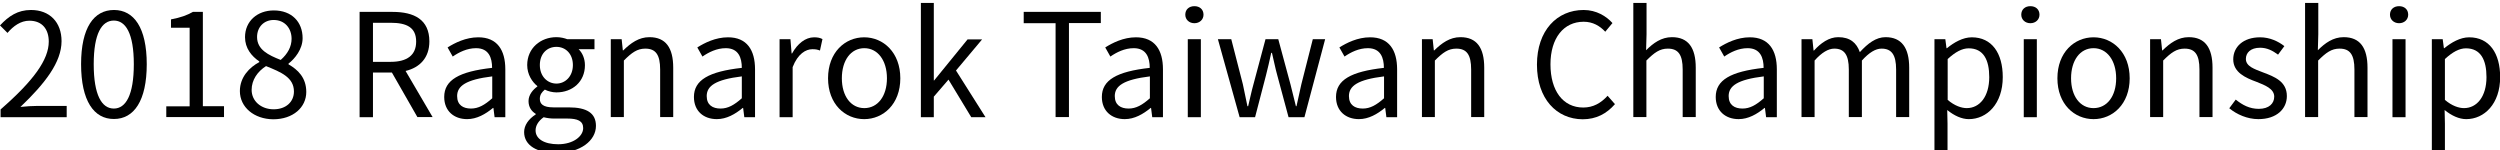 <?xml version="1.0" encoding="utf-8"?>
<!-- Generator: Adobe Illustrator 23.0.1, SVG Export Plug-In . SVG Version: 6.00 Build 0)  -->
<svg version="1.1" id="圖層_1" xmlns="http://www.w3.org/2000/svg" xmlns:xlink="http://www.w3.org/1999/xlink" x="0px" y="0px"
	 viewBox="0 0 170.19 10.22" style="enable-background:new 0 0 170.19 10.22;" xml:space="preserve">
<g>
	<path d="M0.04,7.45c2.25-1.96,3.28-3.39,3.28-4.62c0-0.82-0.43-1.42-1.32-1.42c-0.59,0-1.09,0.36-1.49,0.83L0,1.73
		C0.59,1.1,1.2,0.68,2.11,0.68c1.28,0,2.08,0.84,2.08,2.12c0,1.43-1.12,2.88-2.8,4.48C1.76,7.24,2.2,7.21,2.56,7.21h1.98v0.77h-4.5
		V7.45z"/>
	<path d="M5.52,4.37c0-2.49,0.87-3.69,2.24-3.69c1.36,0,2.23,1.21,2.23,3.69c0,2.49-0.87,3.73-2.23,3.73
		C6.39,8.11,5.52,6.86,5.52,4.37z M9.11,4.37c0-2.09-0.55-2.97-1.36-2.97c-0.82,0-1.37,0.88-1.37,2.97c0,2.11,0.55,3.02,1.37,3.02
		C8.56,7.39,9.11,6.48,9.11,4.37z"/>
	<path d="M11.32,7.24h1.59V1.89h-1.27V1.32c0.64-0.12,1.09-0.28,1.49-0.51h0.68v6.42h1.44v0.74h-3.93V7.24z"/>
	<path d="M16.33,6.2c0-0.96,0.66-1.62,1.32-1.97V4.18c-0.53-0.36-0.97-0.9-0.97-1.65c0-1.09,0.84-1.82,1.96-1.82
		c1.22,0,1.96,0.78,1.96,1.89c0,0.75-0.53,1.4-0.96,1.73v0.05c0.63,0.36,1.21,0.9,1.21,1.88c0,1.05-0.9,1.86-2.25,1.86
		C17.3,8.11,16.33,7.3,16.33,6.2z M20.01,6.23c0-0.96-0.88-1.32-1.9-1.73c-0.58,0.37-0.98,0.94-0.98,1.62c0,0.76,0.64,1.32,1.5,1.32
		C19.46,7.44,20.01,6.94,20.01,6.23z M19.85,2.64c0-0.7-0.45-1.28-1.22-1.28c-0.65,0-1.13,0.47-1.13,1.16
		c0,0.86,0.77,1.23,1.61,1.56C19.59,3.66,19.85,3.17,19.85,2.64z"/>
	<path d="M28.42,7.98l-1.74-3.04h-1.29v3.04h-0.91V0.81h2.25c1.46,0,2.5,0.52,2.5,2.01c0,1.11-0.65,1.78-1.62,2.01l1.84,3.14H28.42z
		 M25.39,4.21h1.2c1.12,0,1.74-0.45,1.74-1.38c0-0.95-0.62-1.28-1.74-1.28h-1.2V4.21z"/>
	<path d="M30.24,6.6c0-1.15,1.01-1.73,3.26-1.98c0-0.68-0.22-1.34-1.09-1.34c-0.62,0-1.17,0.28-1.59,0.57l-0.35-0.62
		c0.49-0.31,1.24-0.69,2.09-0.69c1.29,0,1.84,0.87,1.84,2.18v3.26h-0.73l-0.08-0.63h-0.03c-0.51,0.42-1.1,0.76-1.76,0.76
		C30.91,8.11,30.24,7.56,30.24,6.6z M33.51,6.69V5.2c-1.79,0.22-2.39,0.65-2.39,1.34c0,0.61,0.41,0.85,0.94,0.85
		C32.57,7.39,32.99,7.15,33.51,6.69z"/>
	<path d="M35.68,8.99c0-0.45,0.29-0.88,0.79-1.2V7.75c-0.28-0.17-0.49-0.45-0.49-0.87c0-0.44,0.32-0.79,0.6-0.99V5.86
		c-0.35-0.28-0.69-0.79-0.69-1.43c0-1.16,0.92-1.9,1.99-1.9c0.29,0,0.56,0.07,0.74,0.14h1.85v0.68h-1.08
		c0.25,0.24,0.43,0.63,0.43,1.09c0,1.13-0.86,1.85-1.94,1.85c-0.26,0-0.56-0.07-0.79-0.19c-0.2,0.17-0.34,0.34-0.34,0.63
		c0,0.34,0.21,0.58,0.93,0.58h1.04c1.23,0,1.85,0.39,1.85,1.26c0,0.99-1.04,1.84-2.68,1.84C36.58,10.42,35.68,9.91,35.68,8.99z
		 M39.7,8.72c0-0.49-0.38-0.65-1.09-0.65h-0.92c-0.2,0-0.45-0.03-0.68-0.09c-0.38,0.27-0.55,0.59-0.55,0.9
		c0,0.57,0.58,0.94,1.54,0.94C39.02,9.82,39.7,9.28,39.7,8.72z M39,4.43c0-0.77-0.5-1.24-1.12-1.24c-0.63,0-1.13,0.46-1.13,1.24
		c0,0.77,0.52,1.26,1.13,1.26C38.48,5.69,39,5.2,39,4.43z"/>
	<path d="M41.59,2.67h0.73l0.08,0.76h0.03c0.51-0.5,1.06-0.9,1.78-0.9c1.11,0,1.62,0.72,1.62,2.08v3.36h-0.89V4.73
		c0-1-0.3-1.42-1.01-1.42c-0.55,0-0.92,0.27-1.46,0.81v3.85h-0.89V2.67z"/>
	<path d="M47.24,6.6c0-1.15,1.01-1.73,3.26-1.98c0-0.68-0.22-1.34-1.09-1.34c-0.62,0-1.17,0.28-1.59,0.57l-0.35-0.62
		c0.49-0.31,1.24-0.69,2.09-0.69c1.29,0,1.84,0.87,1.84,2.18v3.26h-0.73l-0.08-0.63h-0.03c-0.51,0.42-1.1,0.76-1.76,0.76
		C47.9,8.11,47.24,7.56,47.24,6.6z M50.5,6.69V5.2c-1.79,0.22-2.39,0.65-2.39,1.34c0,0.61,0.41,0.85,0.94,0.85
		C49.56,7.39,49.98,7.15,50.5,6.69z"/>
	<path d="M53.08,2.67h0.73l0.08,0.97h0.03c0.37-0.67,0.91-1.1,1.5-1.1c0.23,0,0.4,0.03,0.57,0.12l-0.17,0.78
		c-0.18-0.07-0.3-0.09-0.52-0.09c-0.44,0-0.99,0.31-1.34,1.22v3.41h-0.89V2.67z"/>
	<path d="M56.37,5.33c0-1.77,1.16-2.79,2.46-2.79c1.3,0,2.46,1.03,2.46,2.79c0,1.76-1.16,2.78-2.46,2.78
		C57.53,8.11,56.37,7.09,56.37,5.33z M60.38,5.33c0-1.22-0.63-2.05-1.54-2.05c-0.92,0-1.53,0.83-1.53,2.05
		c0,1.22,0.62,2.03,1.53,2.03C59.75,7.36,60.38,6.55,60.38,5.33z"/>
	<path d="M62.69,0.2h0.88v5.28h0.02l2.28-2.8h0.99L65.08,4.8l2.01,3.18h-0.97l-1.55-2.56l-1,1.16v1.4h-0.88V0.2z"/>
	<path d="M71.86,1.58h-2.17V0.81h5.25v0.76h-2.17v6.4h-0.91V1.58z"/>
	<path d="M75.01,6.6c0-1.15,1.01-1.73,3.26-1.98c0-0.68-0.22-1.34-1.09-1.34c-0.62,0-1.17,0.28-1.59,0.57l-0.35-0.62
		c0.49-0.31,1.24-0.69,2.09-0.69c1.29,0,1.84,0.87,1.84,2.18v3.26h-0.73l-0.08-0.63h-0.03c-0.51,0.42-1.1,0.76-1.76,0.76
		C75.68,8.11,75.01,7.56,75.01,6.6z M78.28,6.69V5.2c-1.79,0.22-2.39,0.65-2.39,1.34c0,0.61,0.41,0.85,0.94,0.85
		C77.34,7.39,77.76,7.15,78.28,6.69z"/>
	<path d="M80.69,1c0-0.36,0.26-0.58,0.62-0.58S81.93,0.64,81.93,1c0,0.33-0.26,0.58-0.62,0.58S80.69,1.33,80.69,1z M80.86,2.67h0.89
		v5.31h-0.89V2.67z"/>
	<path d="M82.91,2.67h0.91l0.79,3.07c0.11,0.51,0.21,0.99,0.31,1.49h0.05c0.12-0.5,0.22-0.99,0.36-1.49l0.82-3.07h0.87l0.83,3.07
		c0.13,0.51,0.24,0.99,0.37,1.49h0.04c0.12-0.5,0.21-0.98,0.33-1.49l0.78-3.07h0.84L88.8,7.98h-1.08l-0.77-2.86
		c-0.14-0.5-0.23-0.99-0.36-1.52h-0.05c-0.12,0.54-0.23,1.04-0.36,1.54l-0.74,2.84h-1.05L82.91,2.67z"/>
	<path d="M90.95,6.6c0-1.15,1.01-1.73,3.26-1.98c0-0.68-0.22-1.34-1.09-1.34c-0.62,0-1.17,0.28-1.59,0.57l-0.35-0.62
		c0.49-0.31,1.24-0.69,2.09-0.69c1.29,0,1.84,0.87,1.84,2.18v3.26h-0.73l-0.08-0.63h-0.03c-0.51,0.42-1.1,0.76-1.76,0.76
		C91.62,8.11,90.95,7.56,90.95,6.6z M94.22,6.69V5.2c-1.79,0.22-2.39,0.65-2.39,1.34c0,0.61,0.41,0.85,0.94,0.85
		C93.28,7.39,93.7,7.15,94.22,6.69z"/>
	<path d="M96.8,2.67h0.73l0.08,0.76h0.03c0.51-0.5,1.06-0.9,1.78-0.9c1.11,0,1.62,0.72,1.62,2.08v3.36h-0.89V4.73
		c0-1-0.3-1.42-1.01-1.42c-0.55,0-0.92,0.27-1.46,0.81v3.85H96.8V2.67z"/>
	<path d="M104.63,4.4c0-2.32,1.36-3.72,3.18-3.72c0.87,0,1.55,0.43,1.96,0.89l-0.49,0.59c-0.37-0.4-0.85-0.68-1.47-0.68
		c-1.36,0-2.26,1.11-2.26,2.9c0,1.81,0.86,2.94,2.23,2.94c0.68,0,1.2-0.3,1.66-0.8l0.5,0.57c-0.57,0.65-1.27,1.03-2.2,1.03
		C105.97,8.11,104.63,6.73,104.63,4.4z"/>
	<path d="M111.2,0.2h0.89v2.13l-0.03,1.09c0.49-0.49,1.04-0.89,1.76-0.89c1.11,0,1.62,0.72,1.62,2.08v3.36h-0.89V4.73
		c0-1-0.3-1.42-1.01-1.42c-0.55,0-0.92,0.27-1.46,0.81v3.85h-0.89V0.2z"/>
	<path d="M116.8,6.6c0-1.15,1.01-1.73,3.26-1.98c0-0.68-0.22-1.34-1.09-1.34c-0.62,0-1.17,0.28-1.59,0.57l-0.35-0.62
		c0.49-0.31,1.24-0.69,2.09-0.69c1.29,0,1.84,0.87,1.84,2.18v3.26h-0.73l-0.08-0.63h-0.03c-0.51,0.42-1.1,0.76-1.76,0.76
		C117.47,8.11,116.8,7.56,116.8,6.6z M120.07,6.69V5.2c-1.79,0.22-2.39,0.65-2.39,1.34c0,0.61,0.41,0.85,0.94,0.85
		C119.13,7.39,119.55,7.15,120.07,6.69z"/>
	<path d="M122.65,2.67h0.73l0.08,0.77h0.03c0.46-0.51,1.02-0.91,1.65-0.91c0.81,0,1.25,0.39,1.47,1.02c0.55-0.6,1.1-1.02,1.75-1.02
		c1.09,0,1.61,0.72,1.61,2.08v3.36h-0.89V4.73c0-1-0.31-1.42-0.99-1.42c-0.41,0-0.84,0.26-1.34,0.81v3.85h-0.89V4.73
		c0-1-0.31-1.42-0.99-1.42c-0.4,0-0.85,0.26-1.34,0.81v3.85h-0.89V2.67z"/>
	<path d="M131.7,2.67h0.73l0.08,0.61h0.03c0.48-0.39,1.08-0.74,1.69-0.74c1.37,0,2.11,1.08,2.11,2.71c0,1.82-1.08,2.86-2.31,2.86
		c-0.48,0-0.99-0.23-1.47-0.62l0.02,0.93v1.8h-0.89V2.67z M135.42,5.25c0-1.17-0.39-1.96-1.4-1.96c-0.45,0-0.91,0.25-1.43,0.73V6.8
		c0.48,0.41,0.95,0.56,1.3,0.56C134.77,7.36,135.42,6.57,135.42,5.25z"/>
	<path d="M137.6,1c0-0.36,0.26-0.58,0.62-0.58s0.62,0.22,0.62,0.58c0,0.33-0.26,0.58-0.62,0.58S137.6,1.33,137.6,1z M137.77,2.67
		h0.89v5.31h-0.89V2.67z"/>
	<path d="M140.06,5.33c0-1.77,1.16-2.79,2.46-2.79c1.3,0,2.46,1.03,2.46,2.79c0,1.76-1.16,2.78-2.46,2.78
		C141.22,8.11,140.06,7.09,140.06,5.33z M144.06,5.33c0-1.22-0.63-2.05-1.54-2.05c-0.92,0-1.53,0.83-1.53,2.05
		c0,1.22,0.62,2.03,1.53,2.03C143.44,7.36,144.06,6.55,144.06,5.33z"/>
	<path d="M146.38,2.67h0.73l0.08,0.76h0.03c0.51-0.5,1.06-0.9,1.78-0.9c1.11,0,1.62,0.72,1.62,2.08v3.36h-0.89V4.73
		c0-1-0.3-1.42-1.01-1.42c-0.55,0-0.92,0.27-1.46,0.81v3.85h-0.89V2.67z"/>
	<path d="M151.76,7.37l0.44-0.59c0.46,0.37,0.94,0.63,1.57,0.63c0.7,0,1.05-0.37,1.05-0.83c0-0.54-0.63-0.78-1.21-1.01
		c-0.74-0.27-1.58-0.64-1.58-1.53c0-0.84,0.67-1.5,1.83-1.5c0.65,0,1.23,0.27,1.65,0.6l-0.43,0.58c-0.37-0.27-0.74-0.47-1.22-0.47
		c-0.66,0-0.97,0.35-0.97,0.76c0,0.51,0.58,0.69,1.17,0.92c0.77,0.29,1.62,0.61,1.62,1.61c0,0.86-0.68,1.57-1.94,1.57
		C152.99,8.11,152.27,7.79,151.76,7.37z"/>
	<path d="M156.93,0.2h0.89v2.13l-0.03,1.09c0.49-0.49,1.04-0.89,1.76-0.89c1.11,0,1.62,0.72,1.62,2.08v3.36h-0.89V4.73
		c0-1-0.3-1.42-1.01-1.42c-0.55,0-0.92,0.27-1.46,0.81v3.85h-0.89V0.2z"/>
	<path d="M162.7,1c0-0.36,0.26-0.58,0.62-0.58s0.62,0.22,0.62,0.58c0,0.33-0.26,0.58-0.62,0.58S162.7,1.33,162.7,1z M162.87,2.67
		h0.89v5.31h-0.89V2.67z"/>
	<path d="M165.56,2.67h0.73l0.08,0.61h0.03c0.48-0.39,1.08-0.74,1.69-0.74c1.37,0,2.11,1.08,2.11,2.71c0,1.82-1.08,2.86-2.31,2.86
		c-0.48,0-0.99-0.23-1.47-0.62l0.02,0.93v1.8h-0.89V2.67z M169.27,5.25c0-1.17-0.39-1.96-1.4-1.96c-0.45,0-0.91,0.25-1.43,0.73V6.8
		c0.48,0.41,0.95,0.56,1.3,0.56C168.62,7.36,169.27,6.57,169.27,5.25z"/>
</g>
</svg>
